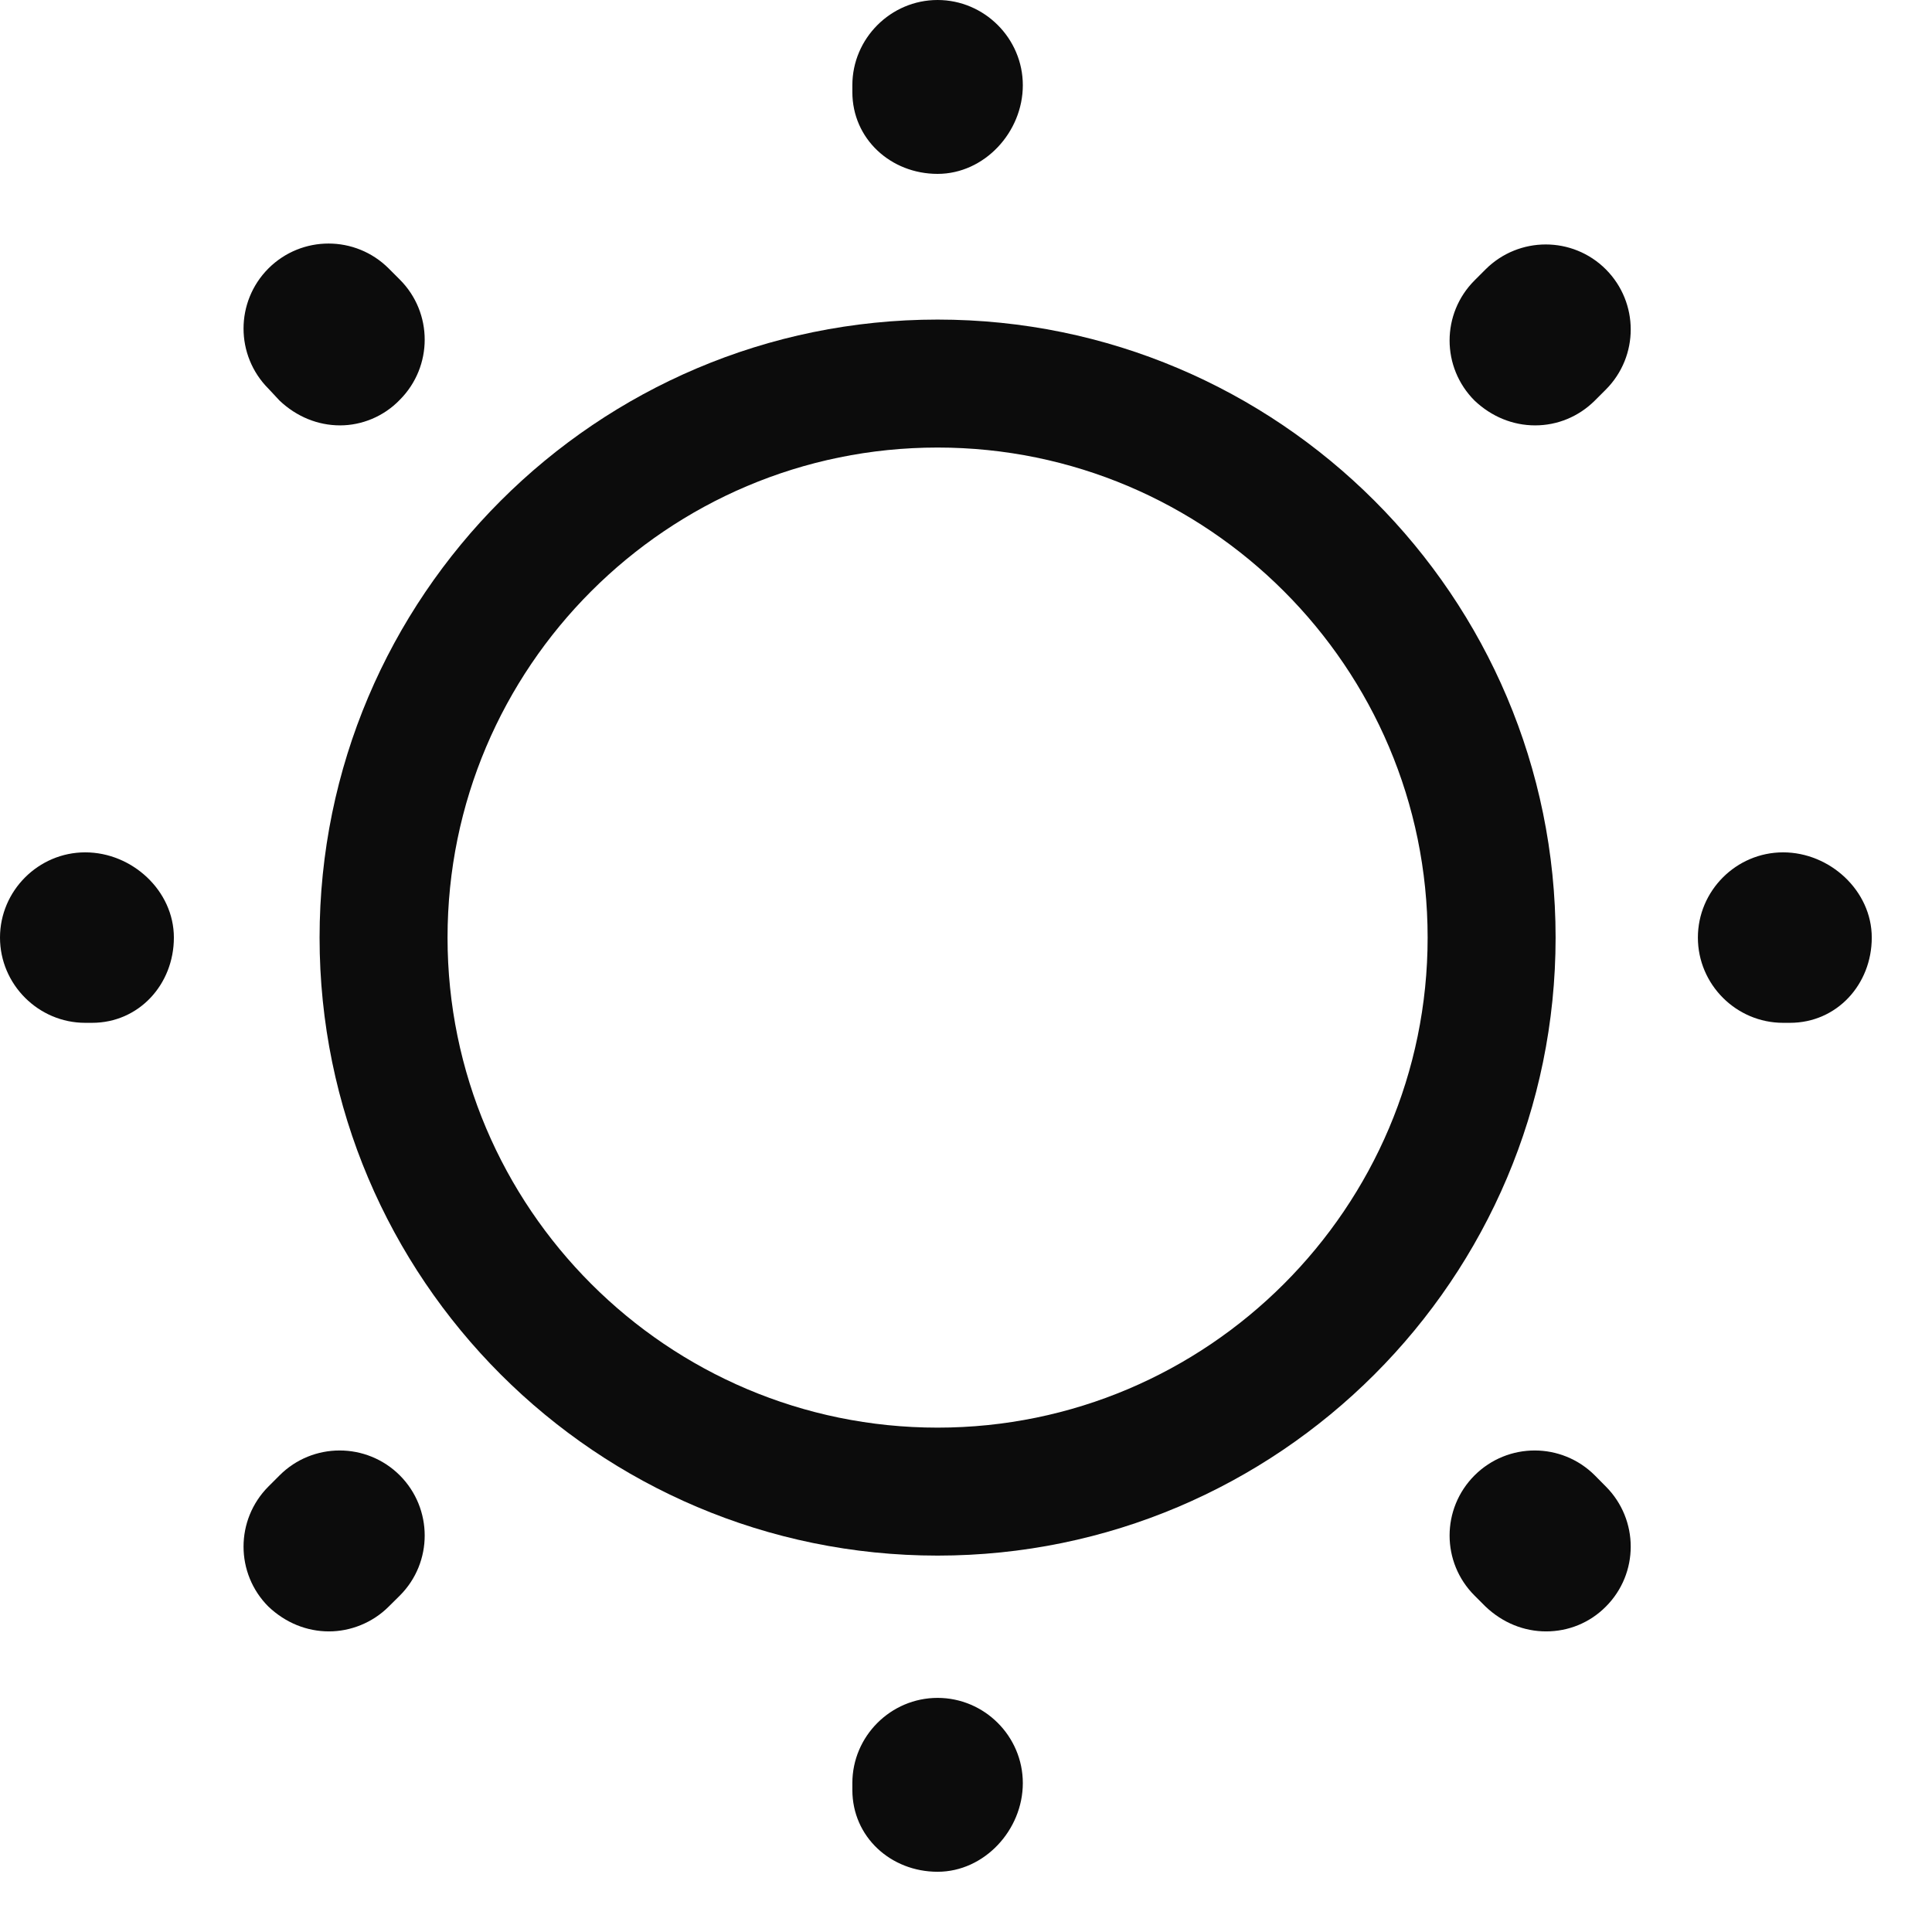 <svg width="17" height="17" viewBox="0 0 17 17" fill="none" xmlns="http://www.w3.org/2000/svg">
<path d="M8.25 13.688C5.25 13.688 2.812 11.25 2.812 8.25C2.812 5.25 5.25 2.812 8.25 2.812C11.25 2.812 13.688 5.25 13.688 8.25C13.688 11.25 11.25 13.688 8.25 13.688ZM8.25 3.938C5.872 3.938 3.938 5.872 3.938 8.25C3.938 10.627 5.872 12.562 8.25 12.562C10.627 12.562 12.562 10.627 12.562 8.25C12.562 5.872 10.627 3.938 8.25 3.938Z" fill="#0C0C0C"/>
<path d="M8.25 16.47C7.838 16.47 7.5 16.163 7.5 15.75V15.69C7.5 15.277 7.838 14.94 8.25 14.94C8.662 14.94 9 15.277 9 15.69C9 16.102 8.662 16.47 8.25 16.47ZM13.605 14.355C13.41 14.355 13.223 14.28 13.072 14.137L12.975 14.04C12.682 13.748 12.682 13.275 12.975 12.982C13.268 12.69 13.74 12.69 14.033 12.982L14.13 13.08C14.422 13.373 14.422 13.845 14.13 14.137C13.988 14.28 13.8 14.355 13.605 14.355ZM2.895 14.355C2.7 14.355 2.513 14.28 2.362 14.137C2.07 13.845 2.07 13.373 2.362 13.08L2.46 12.982C2.752 12.69 3.225 12.69 3.518 12.982C3.81 13.275 3.81 13.748 3.518 14.04L3.42 14.137C3.277 14.28 3.083 14.355 2.895 14.355ZM15.75 9H15.69C15.277 9 14.94 8.662 14.94 8.25C14.94 7.838 15.277 7.5 15.69 7.5C16.102 7.5 16.47 7.838 16.47 8.25C16.47 8.662 16.163 9 15.75 9ZM0.81 9H0.75C0.338 9 0 8.662 0 8.25C0 7.838 0.338 7.5 0.75 7.5C1.163 7.5 1.53 7.838 1.53 8.25C1.53 8.662 1.222 9 0.81 9ZM13.508 3.743C13.312 3.743 13.125 3.667 12.975 3.525C12.682 3.232 12.682 2.76 12.975 2.467L13.072 2.37C13.365 2.078 13.838 2.078 14.13 2.37C14.422 2.663 14.422 3.135 14.13 3.428L14.033 3.525C13.89 3.667 13.703 3.743 13.508 3.743ZM2.993 3.743C2.797 3.743 2.61 3.667 2.46 3.525L2.362 3.42C2.07 3.127 2.07 2.655 2.362 2.362C2.655 2.07 3.127 2.07 3.42 2.362L3.518 2.46C3.81 2.752 3.81 3.225 3.518 3.518C3.375 3.667 3.18 3.743 2.993 3.743ZM8.25 1.53C7.838 1.53 7.5 1.222 7.5 0.81V0.75C7.5 0.338 7.838 0 8.25 0C8.662 0 9 0.338 9 0.75C9 1.163 8.662 1.53 8.25 1.53Z" fill="#0C0C0C"/>
</svg>
